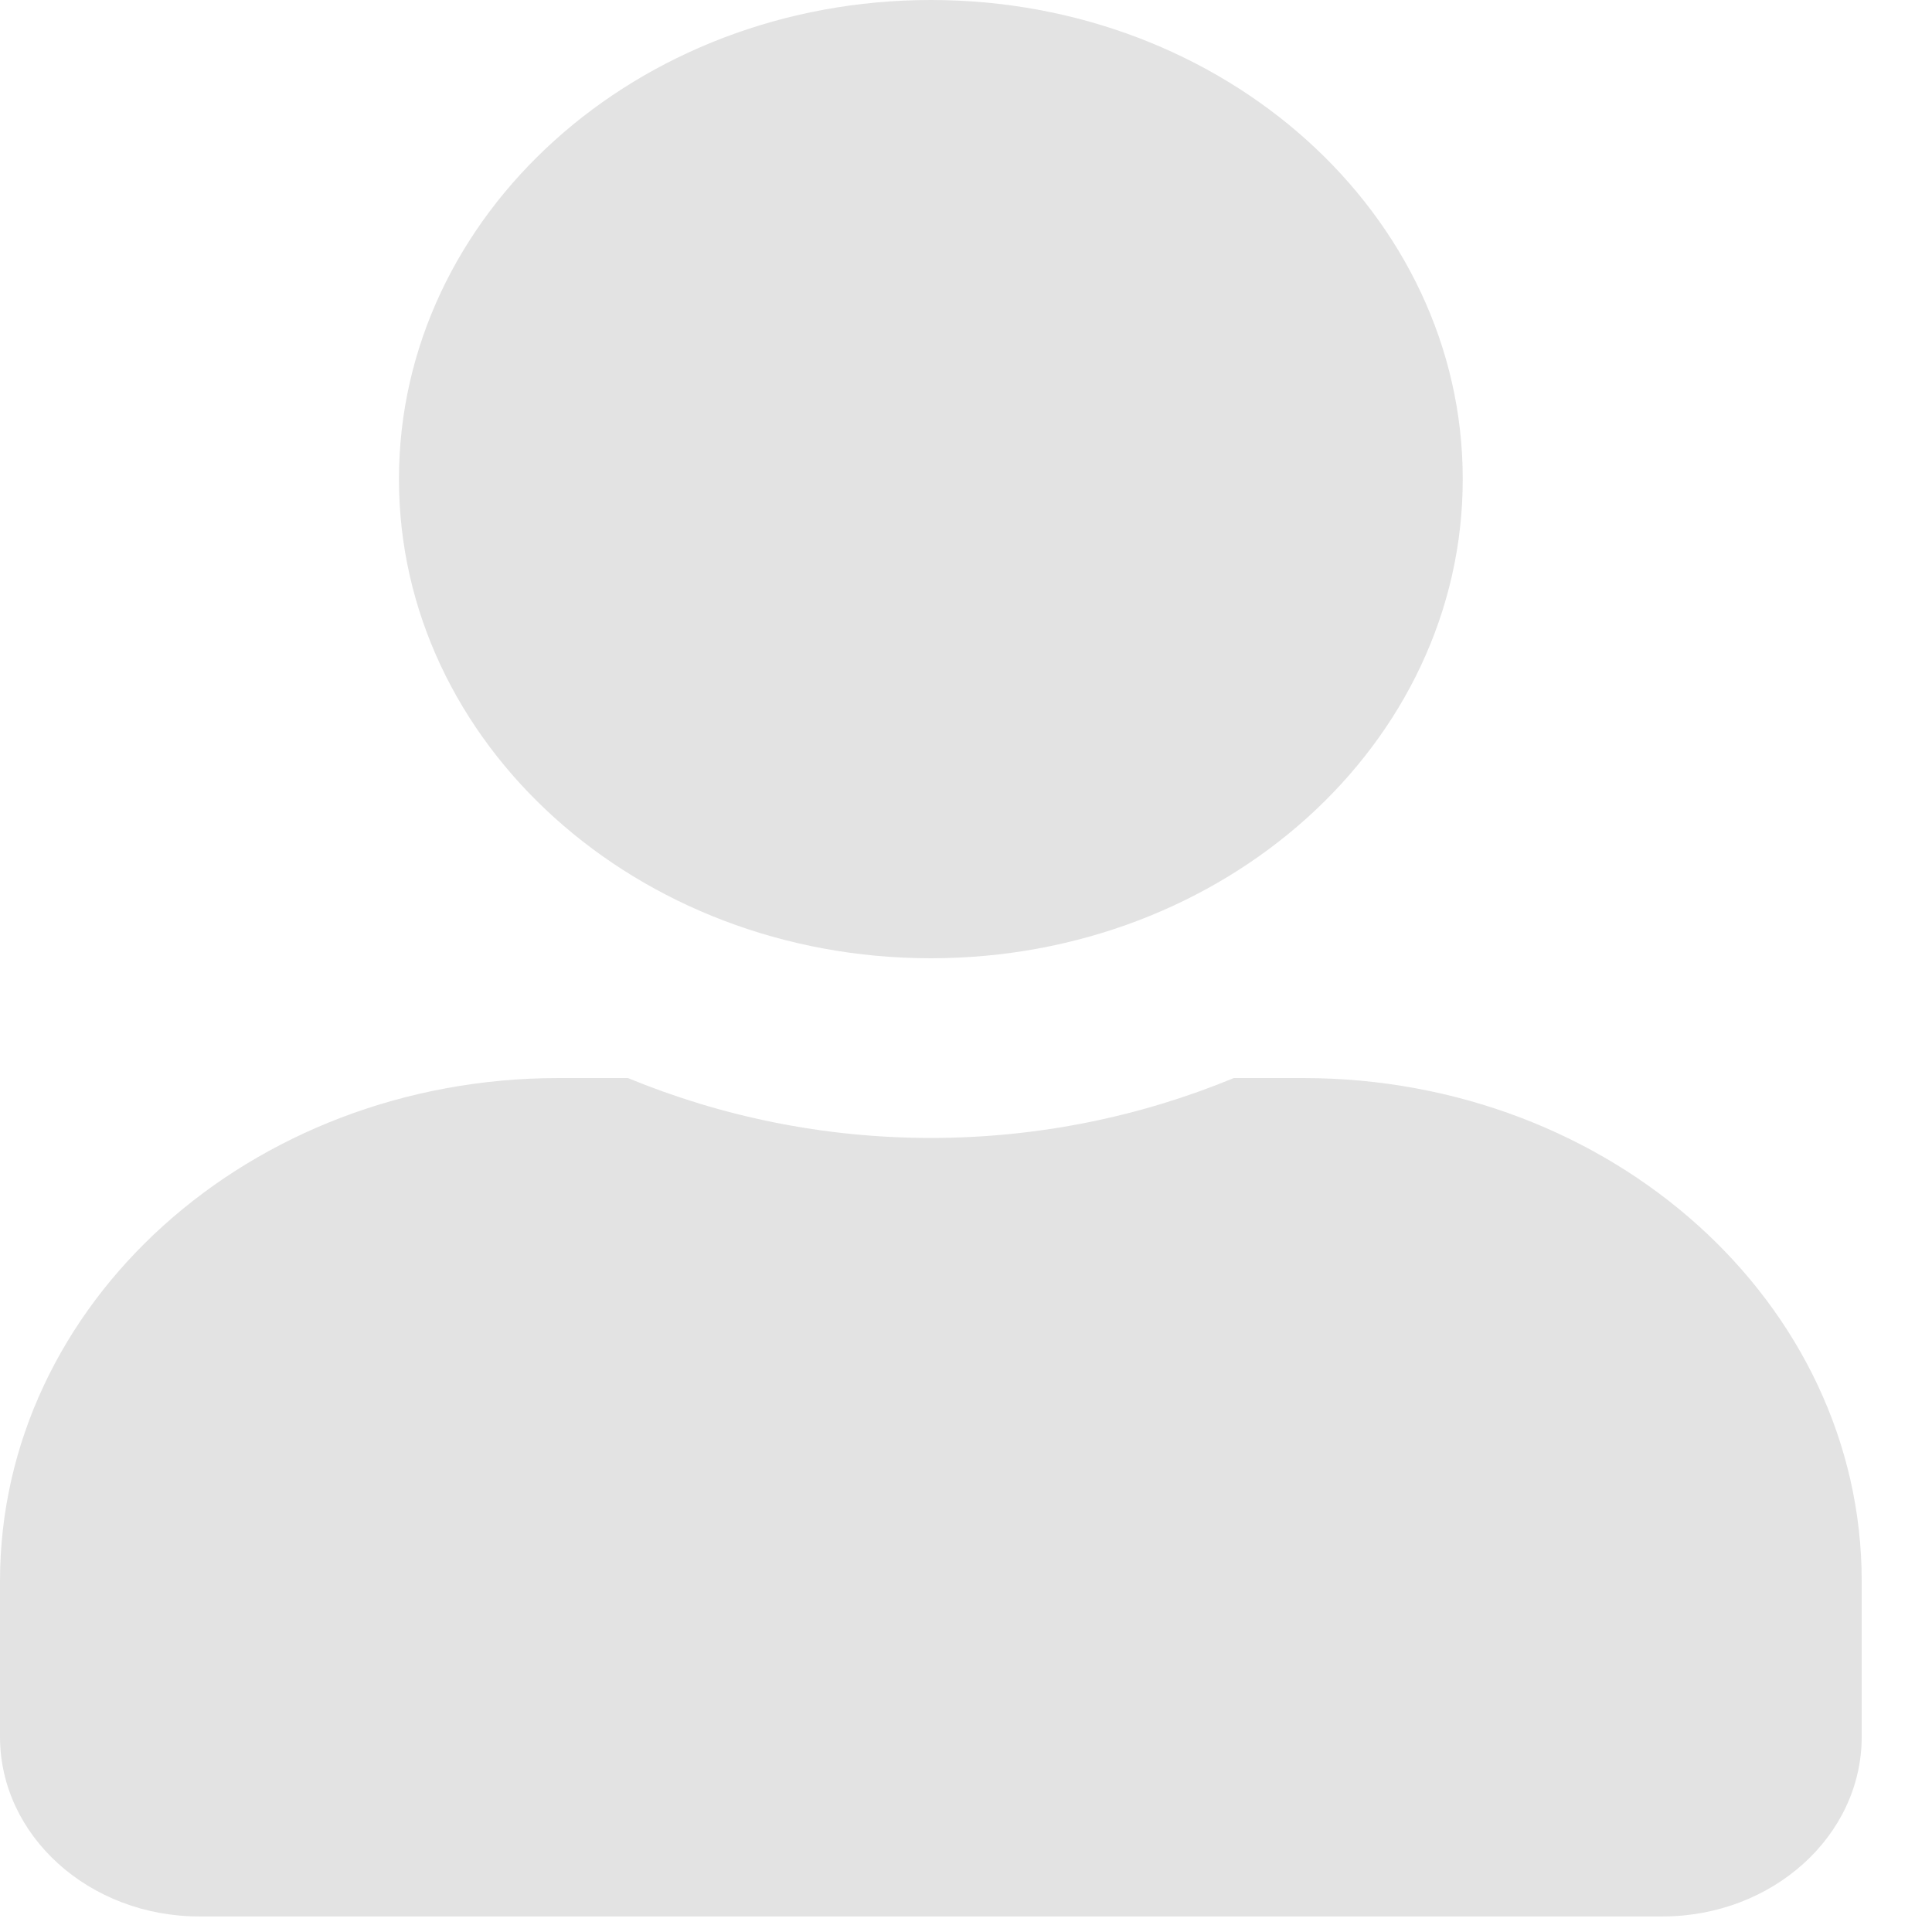 <svg width="26" height="26" viewBox="0 0 26 26" fill="none" xmlns="http://www.w3.org/2000/svg">
<path d="M12.527 12.896C16.481 12.896 19.685 10.009 19.685 6.448C19.685 2.886 16.481 0 12.527 0C8.573 0 5.369 2.886 5.369 6.448C5.369 10.009 8.573 12.896 12.527 12.896ZM17.538 14.508H16.604C15.362 15.021 13.981 15.314 12.527 15.314C11.073 15.314 9.697 15.021 8.45 14.508H7.516C3.367 14.508 0 17.54 0 21.278V23.373C0 24.708 1.202 25.791 2.684 25.791H22.37C23.852 25.791 25.054 24.708 25.054 23.373V21.278C25.054 17.54 21.687 14.508 17.538 14.508Z" fill="#D9D9D9" fill-opacity="0.74"/>
</svg>
